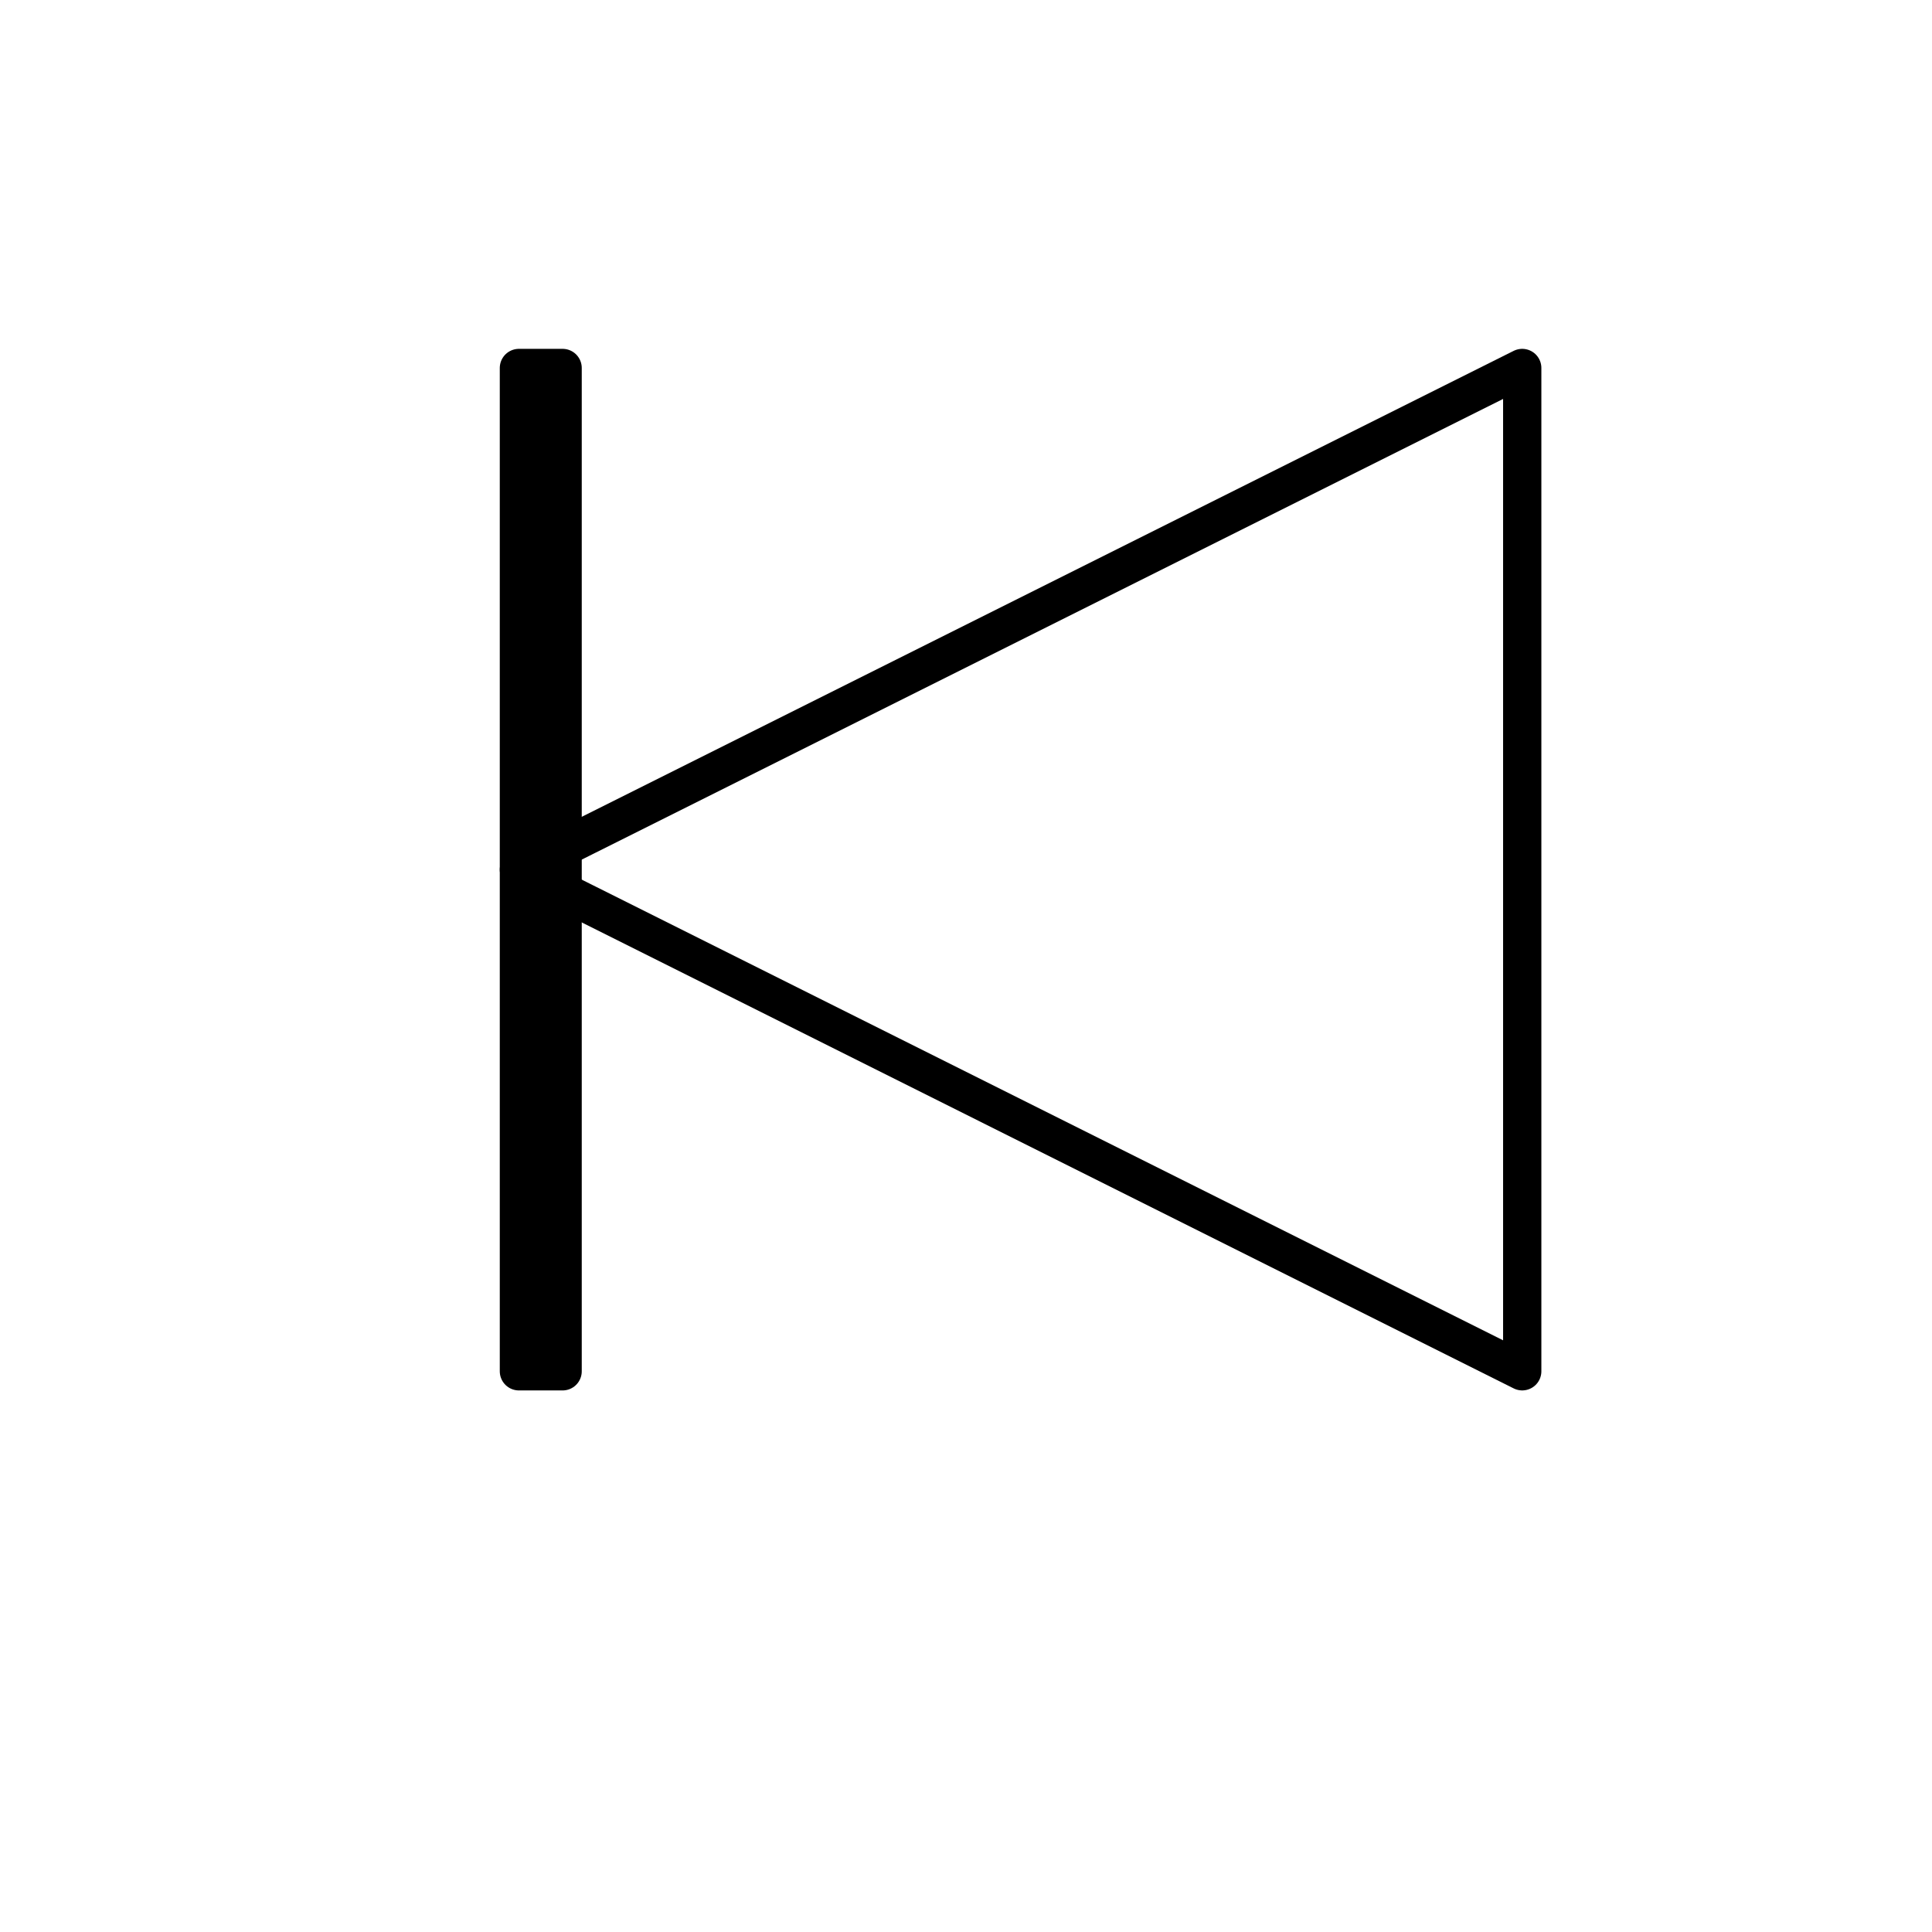 <?xml version="1.0" encoding="UTF-8" standalone="no"?><!DOCTYPE svg PUBLIC "-//W3C//DTD SVG 1.1//EN" "http://www.w3.org/Graphics/SVG/1.1/DTD/svg11.dtd"><svg width="100%" height="100%" viewBox="0 0 105 105" version="1.1" xmlns="http://www.w3.org/2000/svg" xmlns:xlink="http://www.w3.org/1999/xlink" xml:space="preserve" xmlns:serif="http://www.serif.com/" style="fill-rule:evenodd;clip-rule:evenodd;stroke-linecap:round;stroke-linejoin:round;stroke-miterlimit:1.5;"><g><path d="M28.202,47.262l54.528,-27.263l-0,54.527l-54.528,-27.264Z" style="fill:none;stroke:#000;stroke-width:2.08px;"/><rect x="28.202" y="19.999" width="2.375" height="54.528" style="stroke:#000;stroke-width:2.08px;"/></g></svg>